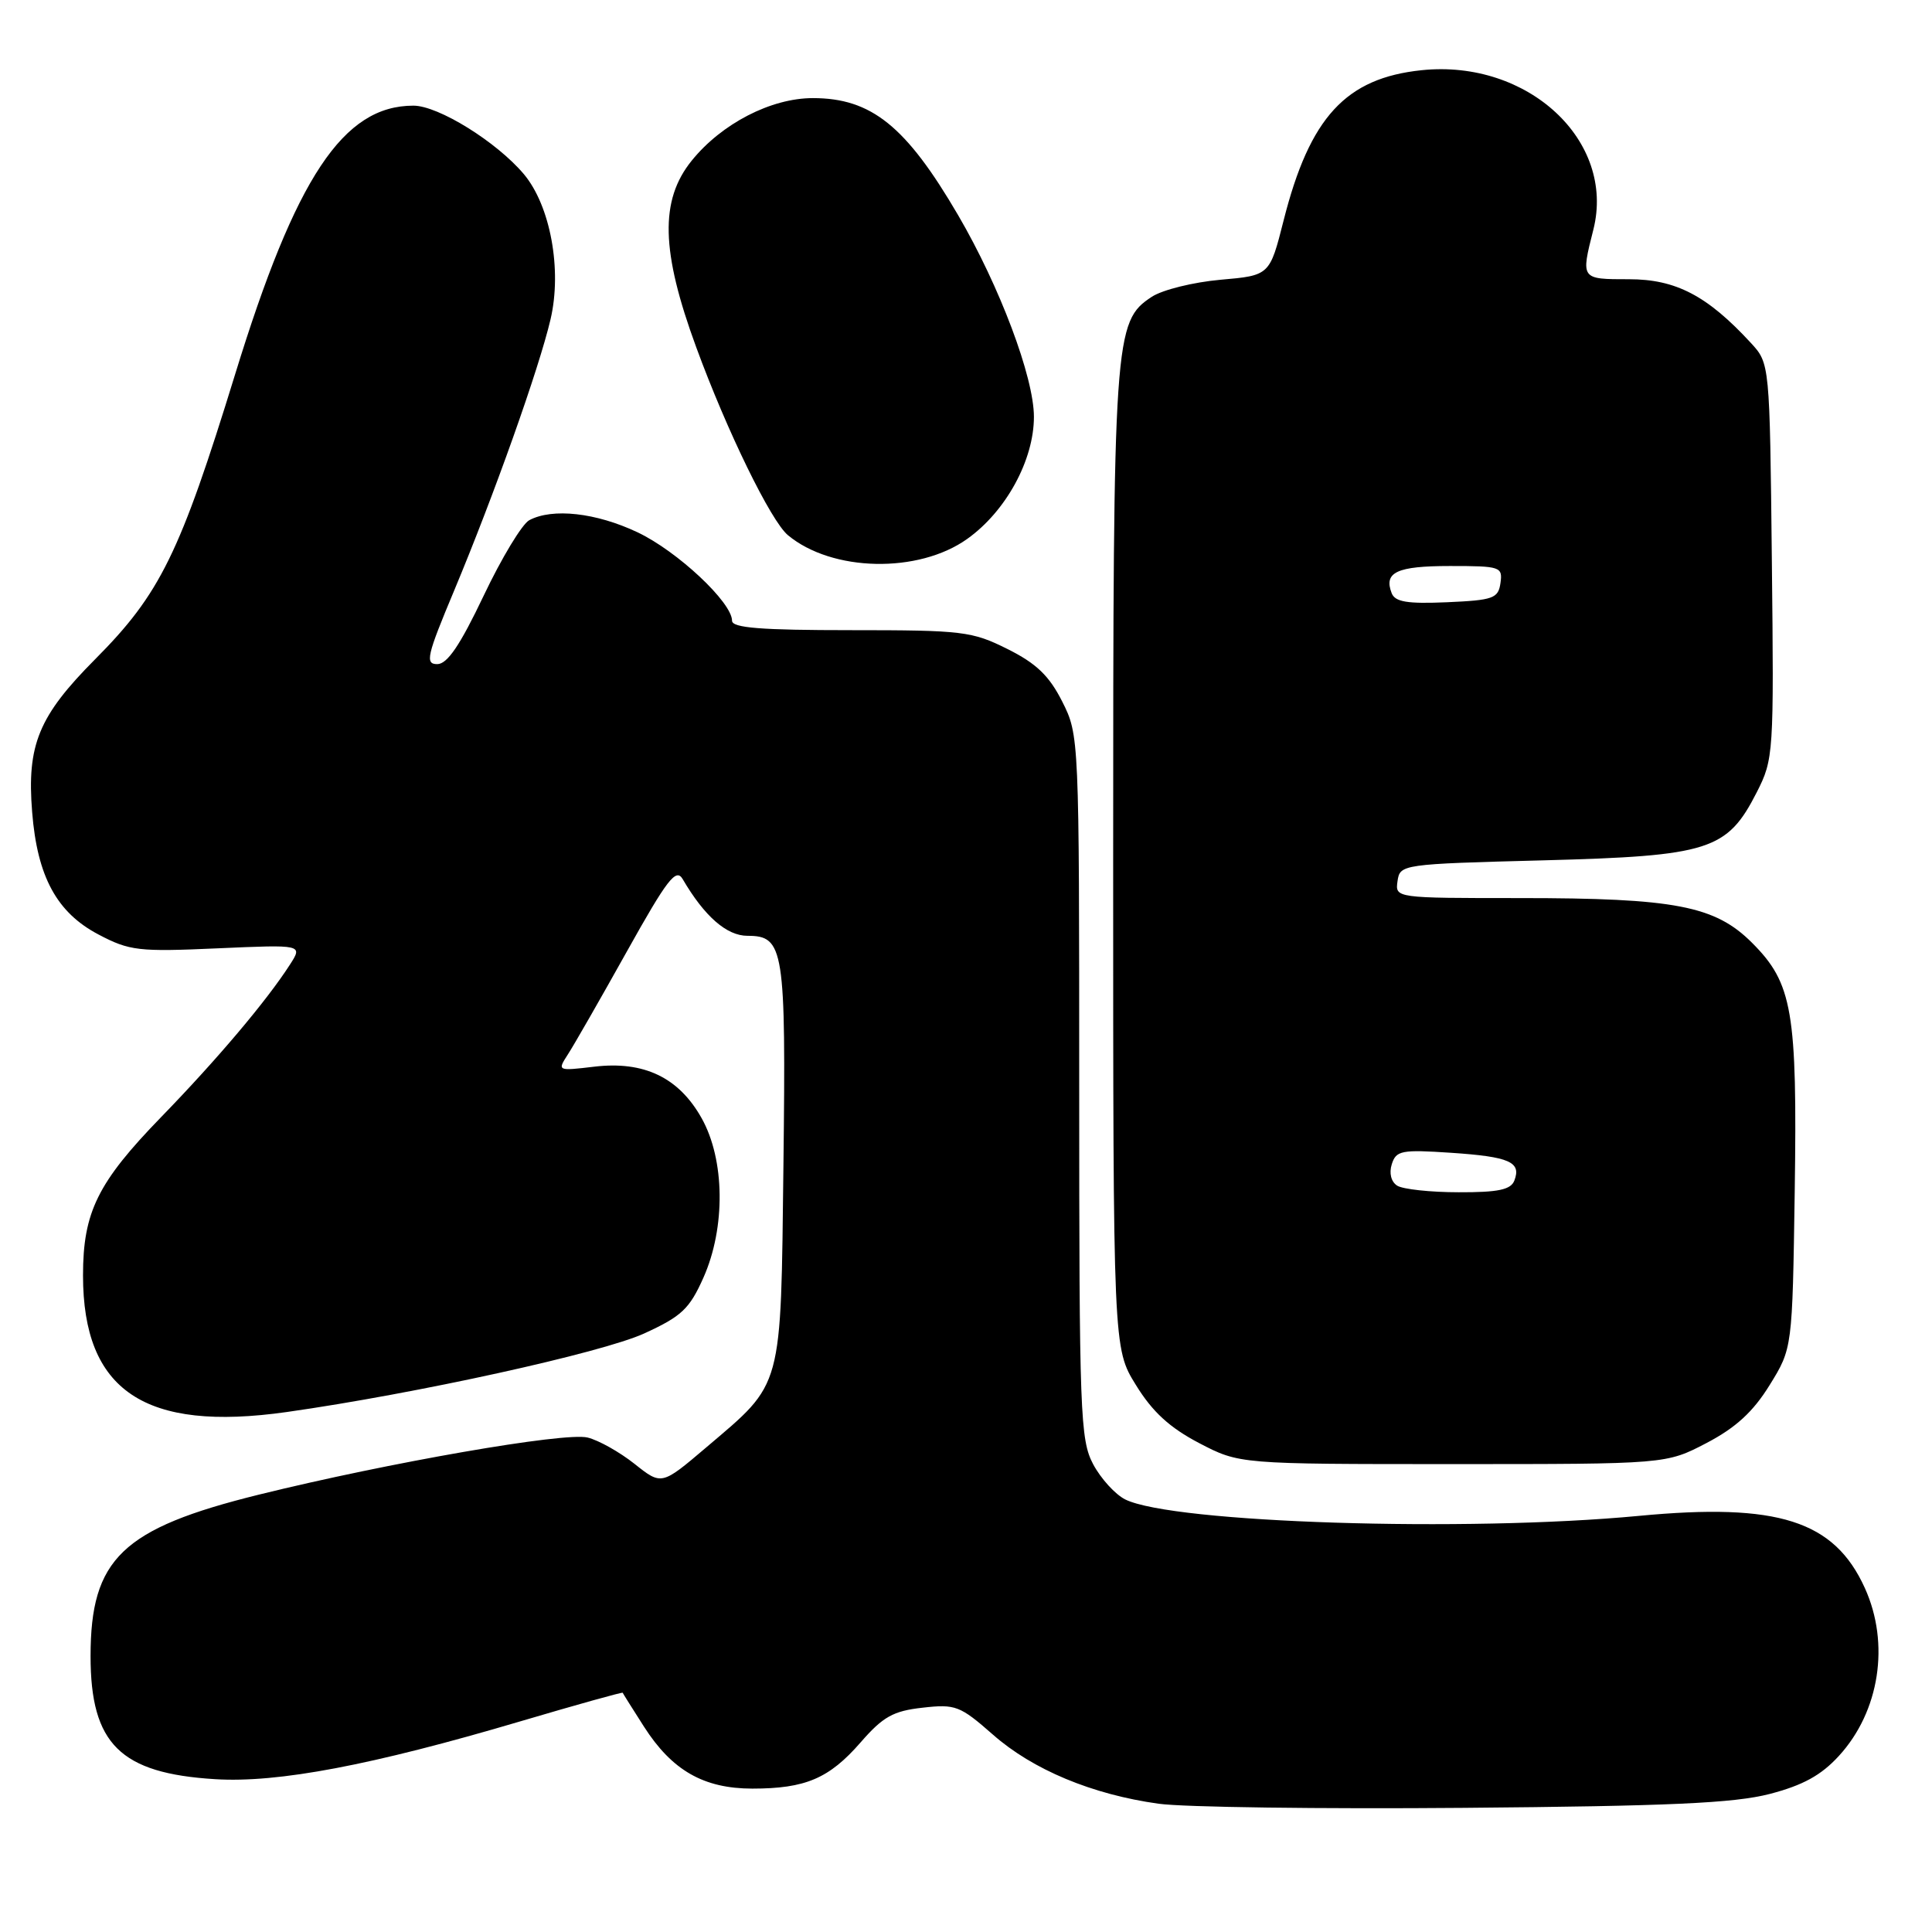 <?xml version="1.0" encoding="UTF-8" standalone="no"?>
<!DOCTYPE svg PUBLIC "-//W3C//DTD SVG 1.1//EN" "http://www.w3.org/Graphics/SVG/1.1/DTD/svg11.dtd" >
<svg xmlns="http://www.w3.org/2000/svg" xmlns:xlink="http://www.w3.org/1999/xlink" version="1.1" viewBox="0 0 256 256">
 <g >
 <path fill="currentColor"
d=" M 234.49 237.71 C 238.90 236.56 241.31 235.24 243.66 232.67 C 249.06 226.78 250.45 217.79 247.10 210.42 C 243.05 201.49 235.60 199.11 217.18 200.86 C 194.21 203.04 155.42 201.80 149.11 198.69 C 147.78 198.03 145.87 195.93 144.85 194.02 C 143.13 190.77 143.00 187.36 143.00 143.98 C 143.00 97.69 142.99 97.40 140.75 92.96 C 139.03 89.55 137.33 87.91 133.50 86.00 C 128.80 83.65 127.55 83.50 112.75 83.50 C 100.84 83.50 97.00 83.20 97.00 82.25 C 97.00 79.82 89.74 73.02 84.47 70.53 C 78.98 67.93 73.20 67.29 70.13 68.93 C 69.18 69.44 66.46 73.94 64.09 78.93 C 60.96 85.51 59.27 88.00 57.94 88.00 C 56.30 88.00 56.55 86.91 60.18 78.25 C 65.45 65.64 71.41 48.89 72.95 42.31 C 74.49 35.74 72.93 27.26 69.41 23.07 C 65.80 18.79 58.08 14.00 54.78 14.00 C 45.48 14.00 39.19 23.47 31.16 49.58 C 23.84 73.36 21.22 78.70 12.61 87.35 C 5.12 94.88 3.54 98.70 4.26 107.61 C 4.94 116.17 7.53 120.93 13.06 123.83 C 17.16 125.99 18.36 126.13 28.81 125.66 C 40.13 125.16 40.13 125.16 38.41 127.83 C 35.32 132.63 28.79 140.36 21.37 148.00 C 12.94 156.68 11.00 160.61 11.00 169.00 C 11.00 184.29 19.17 189.77 38.00 187.10 C 55.13 184.67 79.74 179.26 85.36 176.69 C 90.32 174.42 91.36 173.44 93.21 169.29 C 96.16 162.66 96.06 153.65 92.96 148.15 C 89.94 142.77 85.33 140.56 78.75 141.34 C 73.85 141.92 73.83 141.91 75.25 139.71 C 76.04 138.50 79.55 132.37 83.05 126.10 C 88.42 116.48 89.58 114.98 90.46 116.49 C 93.35 121.43 96.29 124.00 99.05 124.00 C 103.88 124.00 104.15 125.69 103.81 154.31 C 103.45 184.43 103.82 183.08 93.58 191.79 C 87.66 196.82 87.66 196.82 84.08 193.97 C 82.11 192.41 79.31 190.83 77.85 190.48 C 74.82 189.74 51.50 193.80 34.29 198.05 C 16.18 202.53 12.00 206.55 12.00 219.45 C 12.00 231.09 15.94 234.98 28.50 235.75 C 36.82 236.27 49.27 233.91 68.97 228.08 C 76.38 225.89 82.47 224.19 82.51 224.30 C 82.55 224.41 83.82 226.43 85.33 228.79 C 89.05 234.60 93.24 236.99 99.68 237.00 C 106.73 237.00 109.87 235.66 114.04 230.87 C 117.00 227.47 118.35 226.71 122.24 226.28 C 126.60 225.78 127.21 226.02 131.56 229.84 C 136.83 234.49 144.72 237.78 153.50 239.00 C 156.80 239.47 175.03 239.71 194.00 239.55 C 221.22 239.32 229.76 238.93 234.49 237.71 Z  M 226.12 191.21 C 230.01 189.17 232.29 187.08 234.48 183.54 C 237.50 178.66 237.50 178.66 237.81 157.90 C 238.16 133.98 237.52 130.29 232.15 124.92 C 227.25 120.02 221.93 119.00 201.38 119.00 C 184.86 119.00 184.86 119.00 185.18 116.75 C 185.50 114.53 185.73 114.49 204.50 114.00 C 226.51 113.42 228.86 112.67 232.78 104.98 C 235.01 100.60 235.06 99.89 234.78 74.33 C 234.50 48.16 234.50 48.16 232.00 45.44 C 226.23 39.18 222.06 37.00 215.85 37.00 C 209.44 37.00 209.46 37.03 211.13 30.42 C 214.09 18.65 202.46 7.85 188.39 9.30 C 178.33 10.34 173.55 15.53 170.09 29.19 C 168.24 36.50 168.24 36.50 161.71 37.07 C 158.13 37.39 154.04 38.40 152.63 39.32 C 147.63 42.60 147.50 44.42 147.50 114.08 C 147.50 178.66 147.50 178.66 150.52 183.53 C 152.71 187.09 154.99 189.17 158.88 191.21 C 164.23 194.00 164.23 194.00 192.50 194.00 C 220.77 194.00 220.77 194.00 226.12 191.21 Z  M 128.16 71.41 C 133.29 67.76 137.00 60.97 137.00 55.23 C 137.00 50.00 132.48 37.97 126.95 28.50 C 120.06 16.71 115.46 13.00 107.71 13.00 C 102.17 13.00 95.63 16.37 91.66 21.28 C 87.41 26.53 87.57 33.28 92.26 46.03 C 96.33 57.13 102.15 69.05 104.41 70.92 C 110.26 75.78 121.70 76.02 128.16 71.41 Z  M 185.14 157.11 C 184.33 156.60 184.04 155.45 184.42 154.26 C 184.99 152.45 185.71 152.31 192.27 152.75 C 200.02 153.27 201.61 153.97 200.66 156.43 C 200.20 157.64 198.53 158.00 193.28 157.98 C 189.55 157.98 185.89 157.58 185.14 157.11 Z  M 184.40 78.59 C 183.33 75.82 185.09 75.00 192.13 75.00 C 198.83 75.00 199.12 75.10 198.82 77.25 C 198.53 79.29 197.88 79.53 191.74 79.80 C 186.46 80.03 184.85 79.76 184.40 78.59 Z "/>
</g>
</svg>